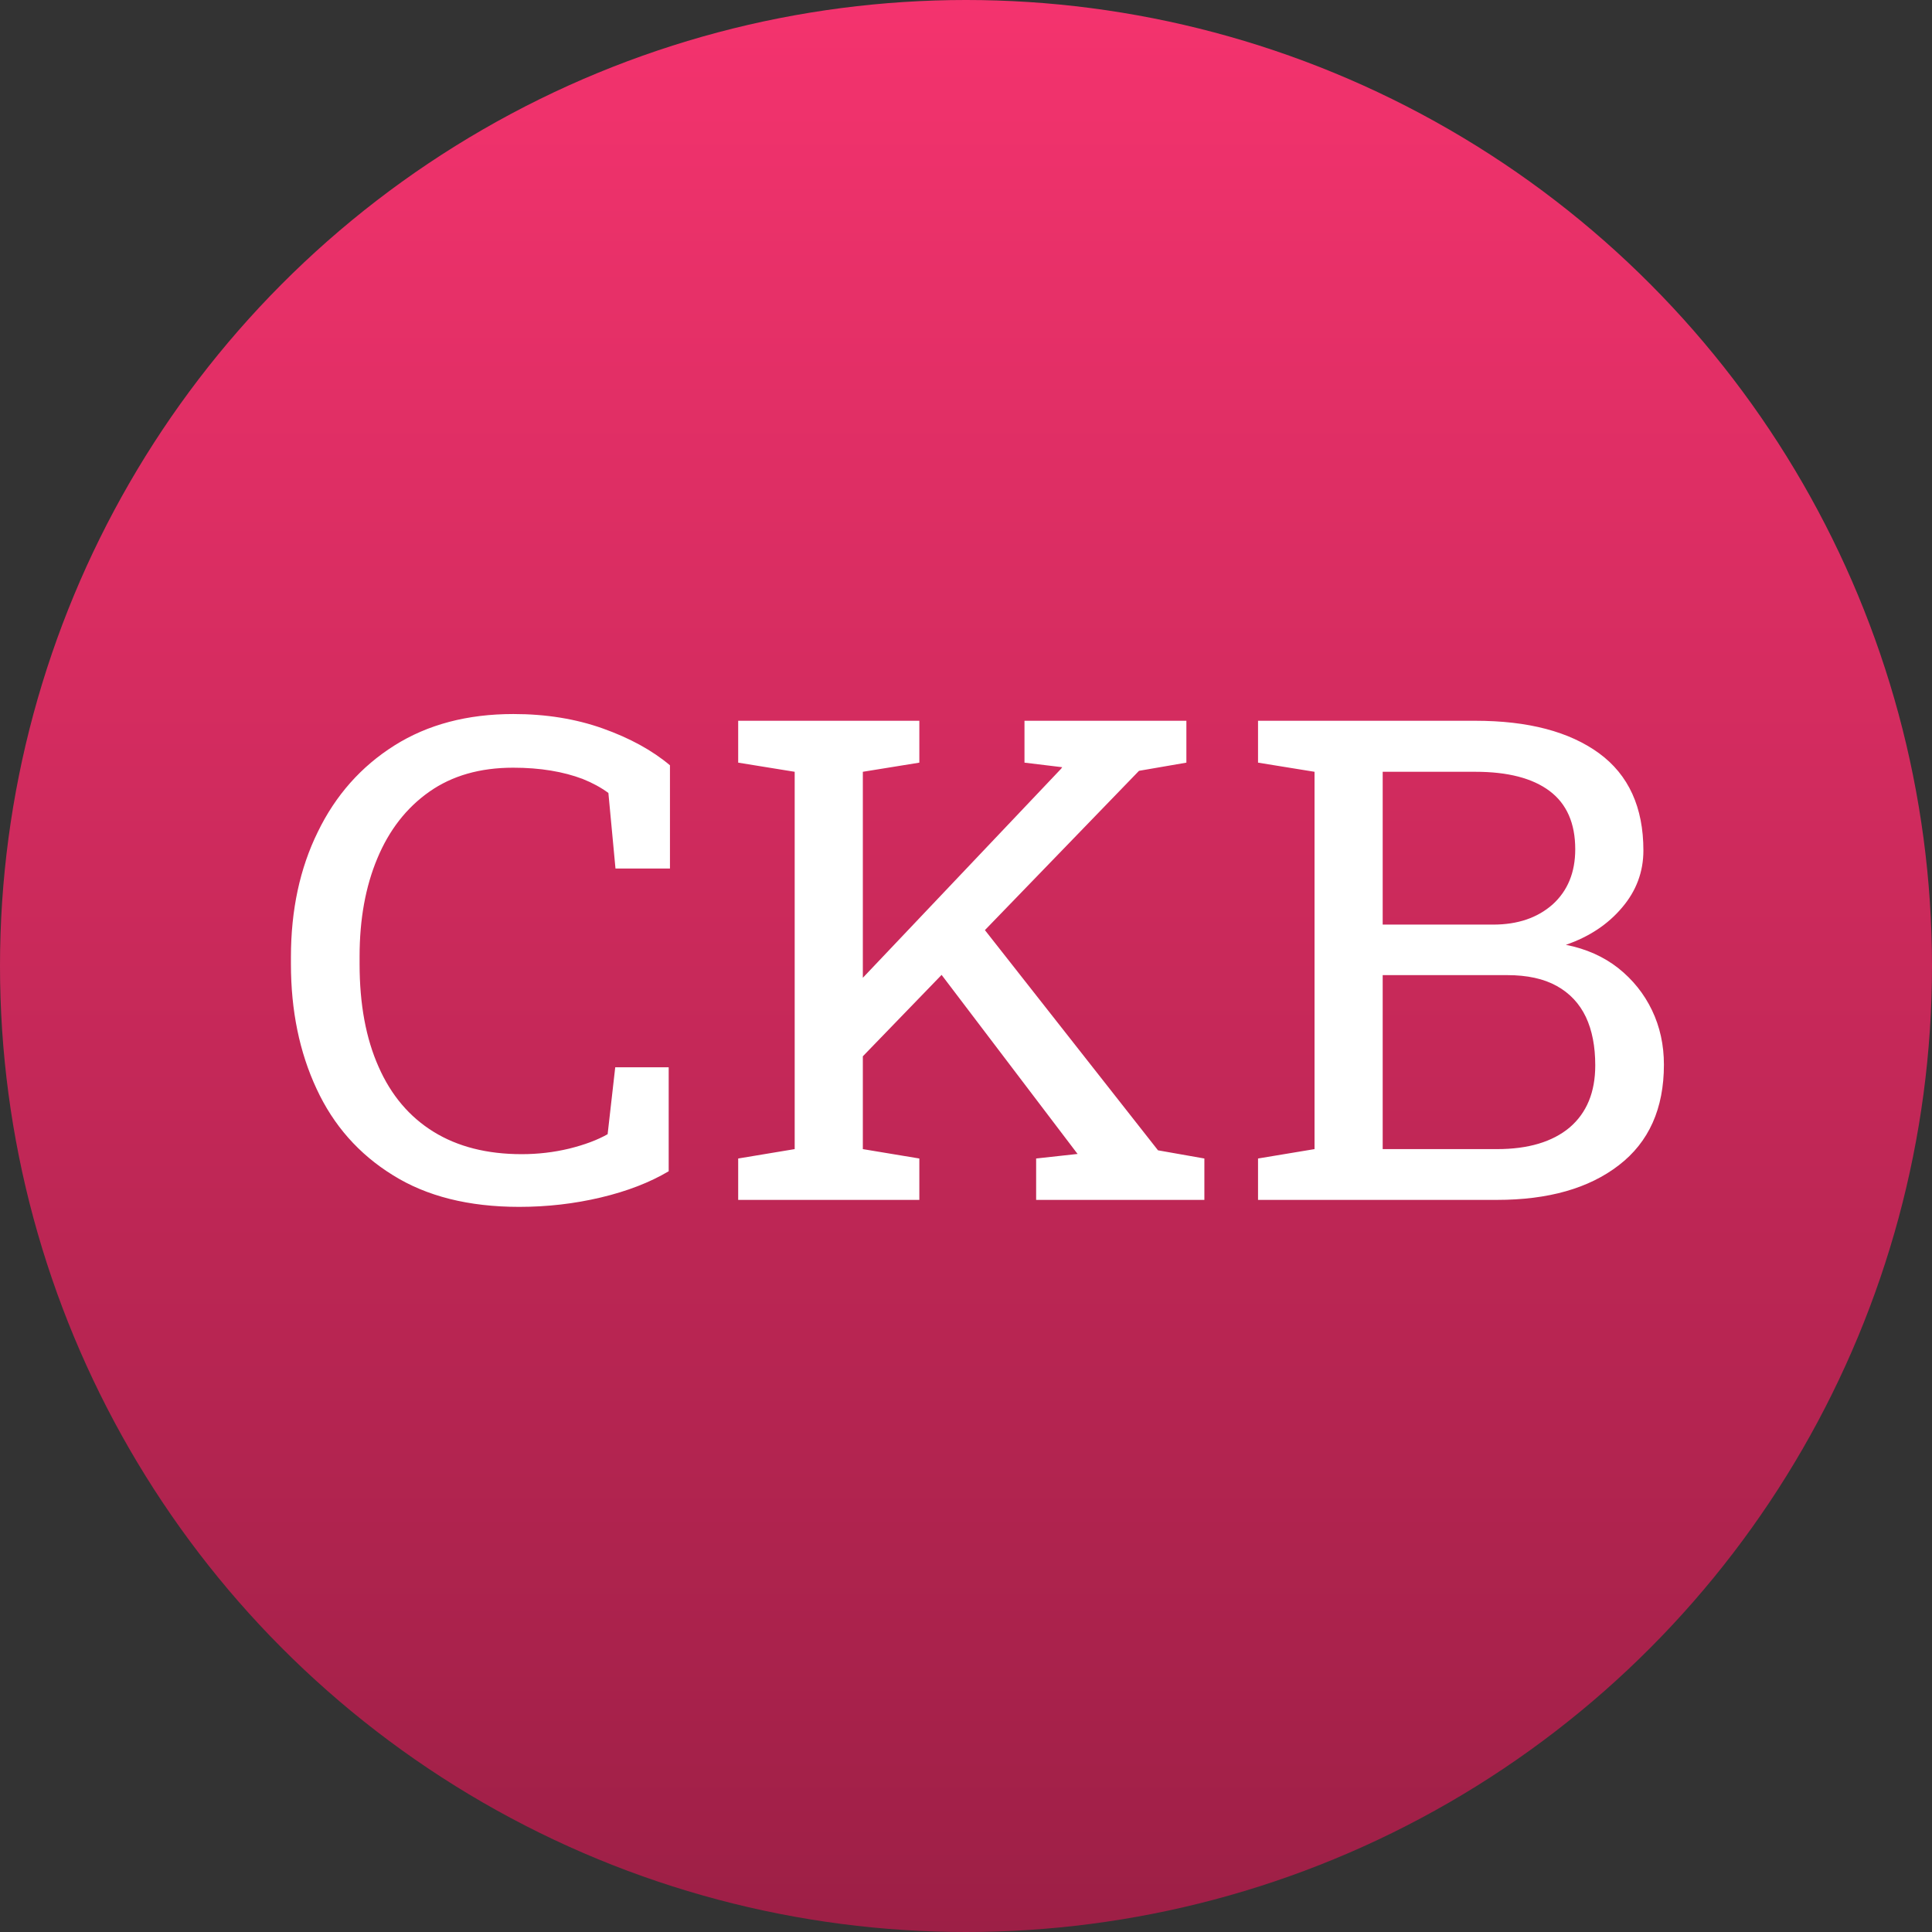 <?xml version="1.0" encoding="utf-8"?>
<svg viewBox="168.784 69.643 39.5 39.5" xmlns="http://www.w3.org/2000/svg">
  <rect x="168.784" y="69.643" width="39.5" height="39.5" fill="#333333" stroke="none"/>
  <defs>
    <linearGradient id="paint0_linear" x1="19.75" y1="0" x2="19.75" y2="39.5" gradientUnits="userSpaceOnUse" gradientTransform="matrix(1, 0, 0, 1, 168.784, 69.643)">
      <stop stop-color="#F4336E"/>
      <stop offset="1" stop-color="#9D1F46"/>
    </linearGradient>
  </defs>
  <circle cx="188.534" cy="89.393" r="19.75" fill="url(#paint0_linear)"/>
  <path d="M 196.57 88.609 C 194.577 88.609 192.913 88.169 191.58 87.289 C 190.24 86.416 189.237 85.219 188.57 83.699 C 187.897 82.179 187.56 80.452 187.56 78.519 L 187.56 78.229 C 187.56 76.276 187.913 74.542 188.62 73.029 C 189.32 71.509 190.327 70.312 191.64 69.439 C 192.953 68.566 194.52 68.129 196.34 68.129 C 197.627 68.129 198.803 68.329 199.87 68.729 C 200.937 69.129 201.82 69.639 202.52 70.259 L 202.52 74.549 L 200.37 74.549 L 200.09 71.409 C 199.797 71.182 199.46 70.989 199.08 70.829 C 198.7 70.676 198.28 70.559 197.82 70.479 C 197.36 70.399 196.863 70.359 196.33 70.359 C 195.023 70.359 193.92 70.692 193.02 71.359 C 192.12 72.026 191.437 72.949 190.97 74.129 C 190.503 75.302 190.27 76.659 190.27 78.199 L 190.27 78.519 C 190.27 80.186 190.52 81.609 191.02 82.789 C 191.513 83.969 192.237 84.869 193.19 85.489 C 194.143 86.109 195.303 86.419 196.67 86.419 C 197.31 86.419 197.933 86.342 198.54 86.189 C 199.153 86.029 199.66 85.829 200.06 85.589 L 200.36 82.809 L 202.47 82.809 L 202.47 87.129 C 201.723 87.596 200.83 87.959 199.79 88.219 C 198.75 88.479 197.677 88.609 196.57 88.609 ZM 221.033 70.489 L 209.943 82.559 L 208.503 80.899 L 217.953 70.409 L 218.003 70.339 L 216.513 70.149 L 216.513 68.409 L 222.903 68.409 L 222.903 70.149 L 221.033 70.489 Z M 212.363 88.319 L 205.213 88.319 L 205.213 86.599 L 207.443 86.209 L 207.443 70.529 L 205.213 70.149 L 205.213 68.409 L 212.363 68.409 L 212.363 70.149 L 210.133 70.529 L 210.133 86.209 L 212.363 86.599 L 212.363 88.319 Z M 223.613 88.319 L 216.973 88.319 L 216.973 86.599 L 218.613 86.409 L 218.593 86.389 L 213.083 78.749 L 214.593 76.629 L 221.783 86.259 L 223.613 86.599 L 223.613 88.319 ZM 235.161 88.319 L 225.731 88.319 L 225.731 86.599 L 227.961 86.209 L 227.961 70.529 L 225.731 70.149 L 225.731 68.409 L 227.961 68.409 L 234.311 68.409 C 236.391 68.409 238.018 68.859 239.191 69.759 C 240.358 70.659 240.941 72.006 240.941 73.799 C 240.941 74.686 240.661 75.476 240.101 76.169 C 239.541 76.869 238.801 77.386 237.881 77.719 C 238.681 77.886 239.371 78.209 239.951 78.689 C 240.524 79.169 240.968 79.752 241.281 80.439 C 241.594 81.126 241.751 81.879 241.751 82.699 C 241.751 84.526 241.158 85.919 239.971 86.879 C 238.791 87.839 237.188 88.319 235.161 88.319 Z M 230.651 78.979 L 230.651 86.209 L 235.161 86.209 C 236.394 86.209 237.351 85.909 238.031 85.309 C 238.704 84.702 239.041 83.842 239.041 82.729 C 239.041 81.942 238.918 81.272 238.671 80.719 C 238.418 80.159 238.034 79.729 237.521 79.429 C 237.008 79.129 236.358 78.979 235.571 78.979 L 230.651 78.979 Z M 230.651 70.529 L 230.651 76.879 L 235.011 76.879 C 235.978 76.879 236.761 76.599 237.361 76.039 C 237.954 75.472 238.251 74.709 238.251 73.749 C 238.251 72.669 237.914 71.862 237.241 71.329 C 236.568 70.796 235.591 70.529 234.311 70.529 L 230.651 70.529 Z" transform="matrix(0.518, 0, 0, 0.492, 77.576, 50.722)" style="fill: rgb(255, 255, 255); white-space: pre;"/>
</svg>